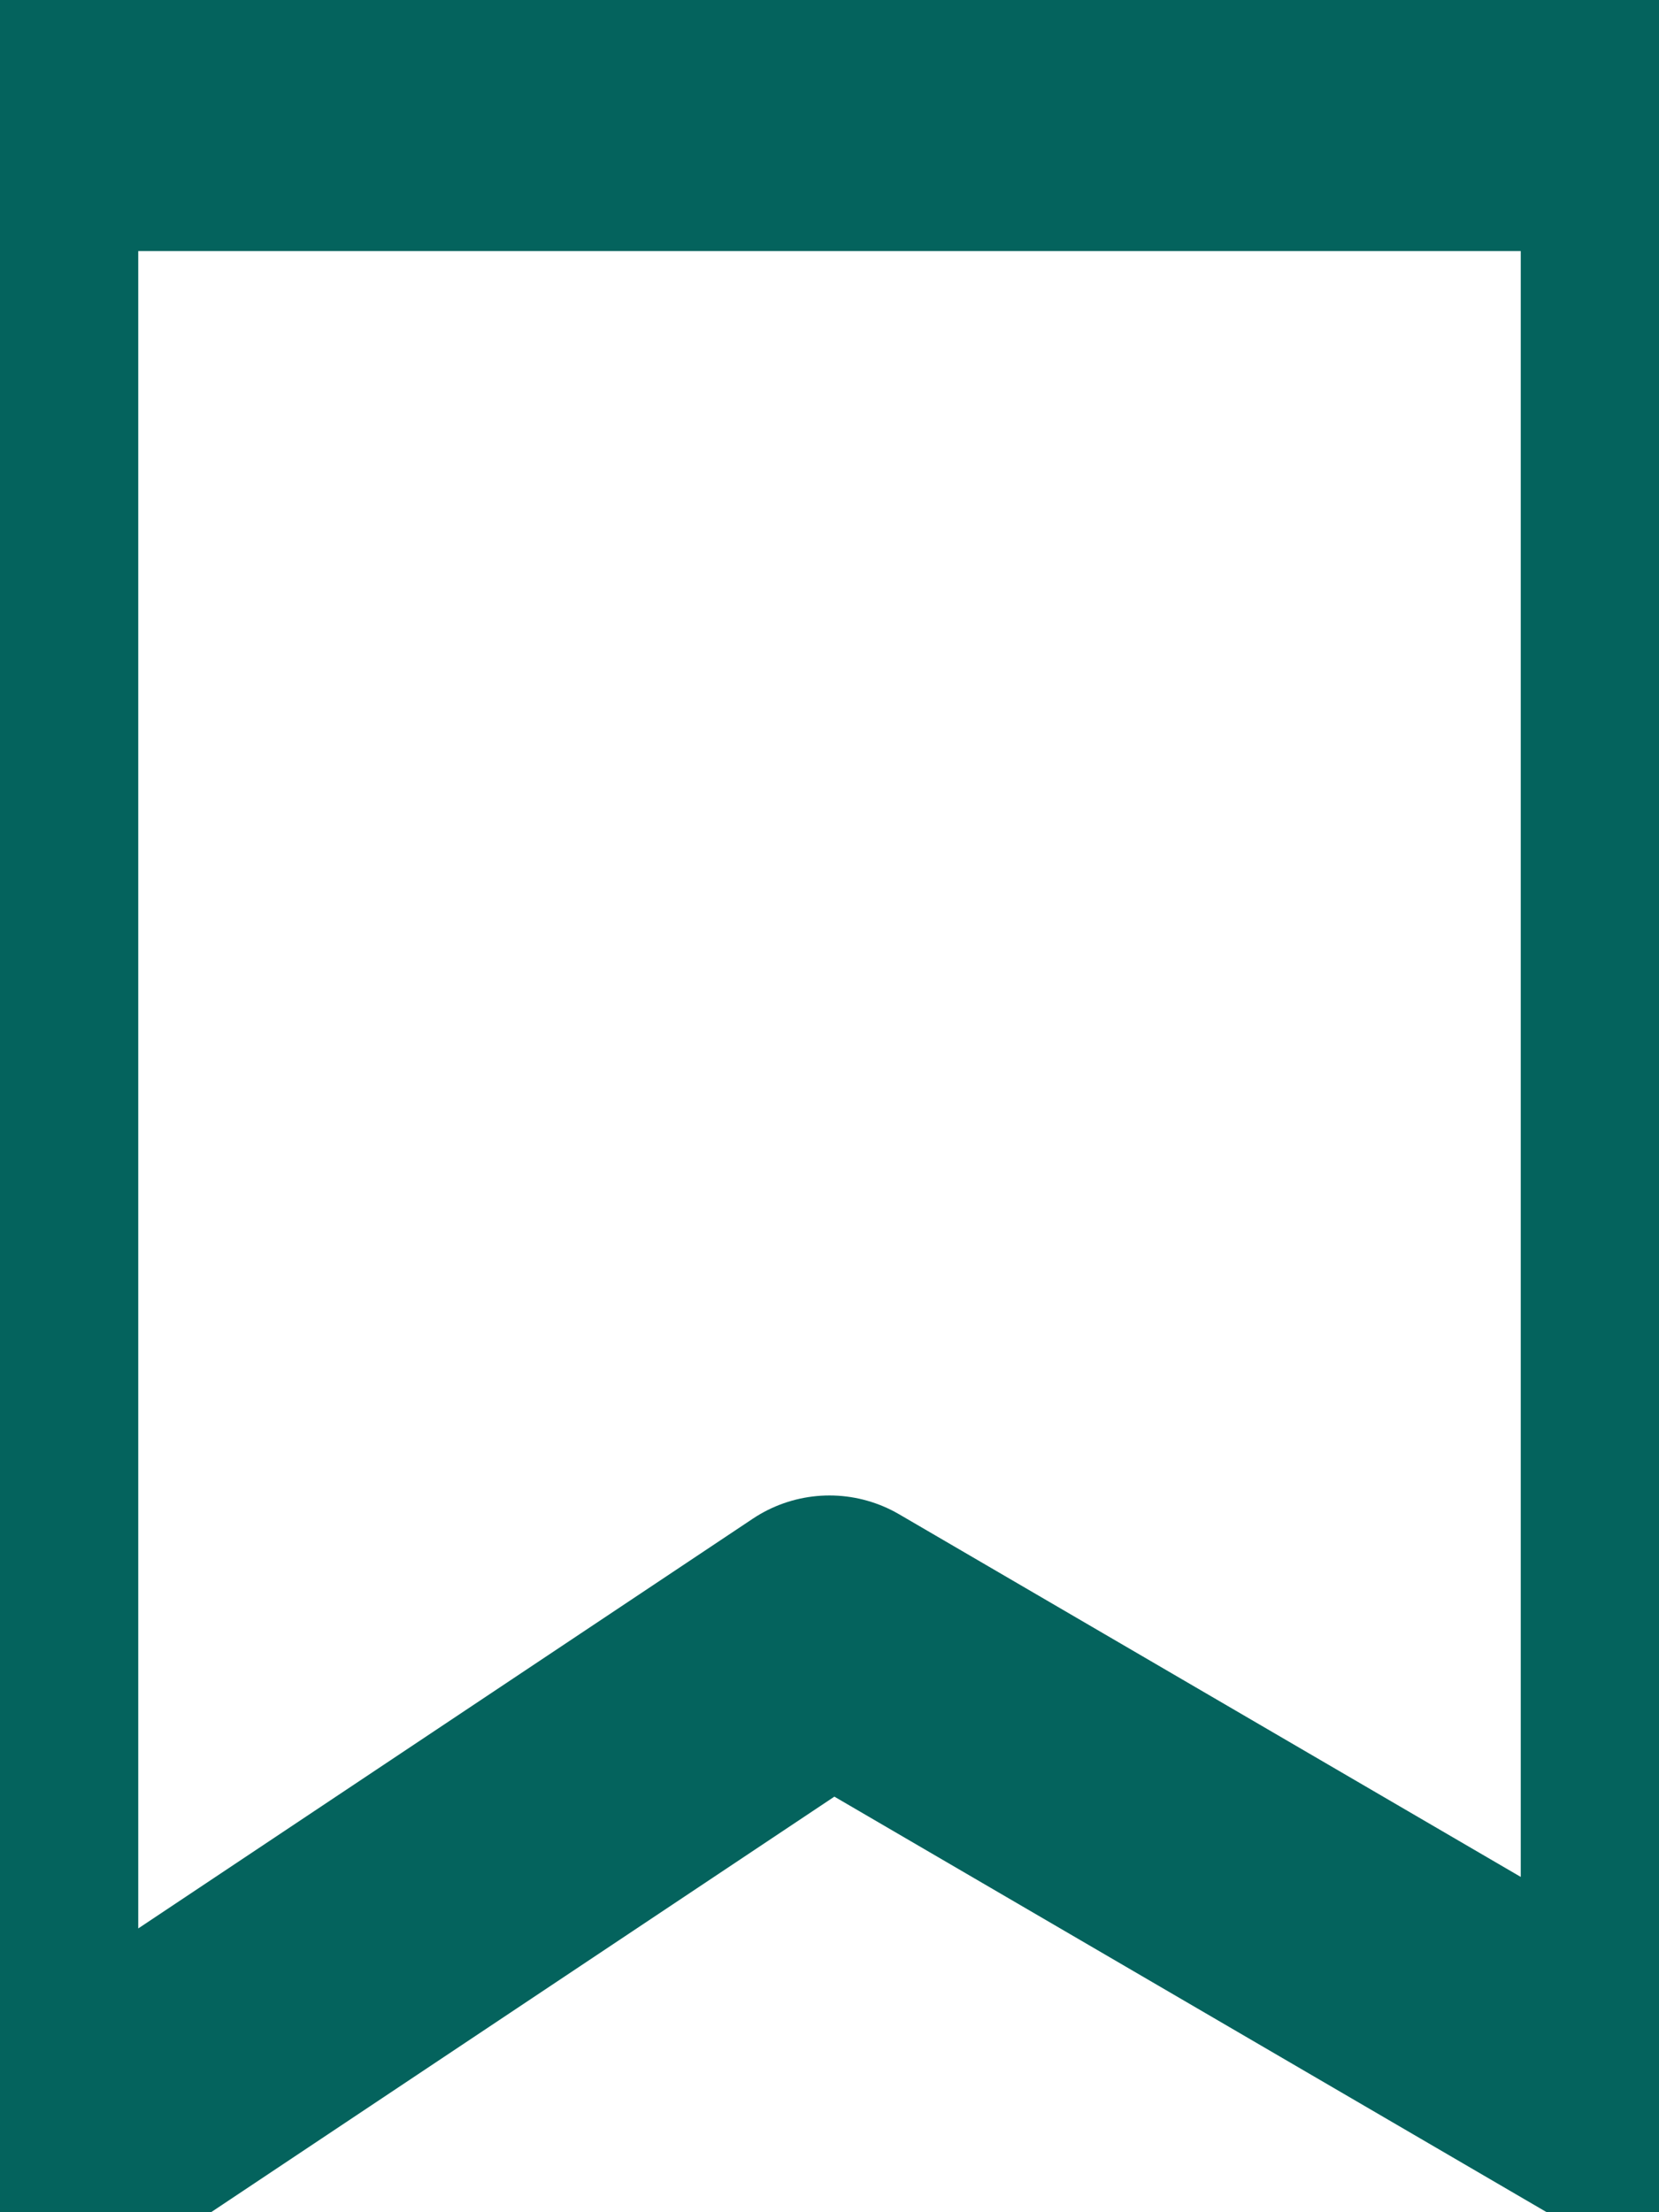 <svg width="12" height="16" viewBox="0 0 12 16" fill="none" xmlns="http://www.w3.org/2000/svg">
<path d="M0 0.816V15.816L6 11.816L12 15.316V0.816H0Z" stroke="#04635D" stroke-width="2" stroke-linejoin="round"/>
</svg>
